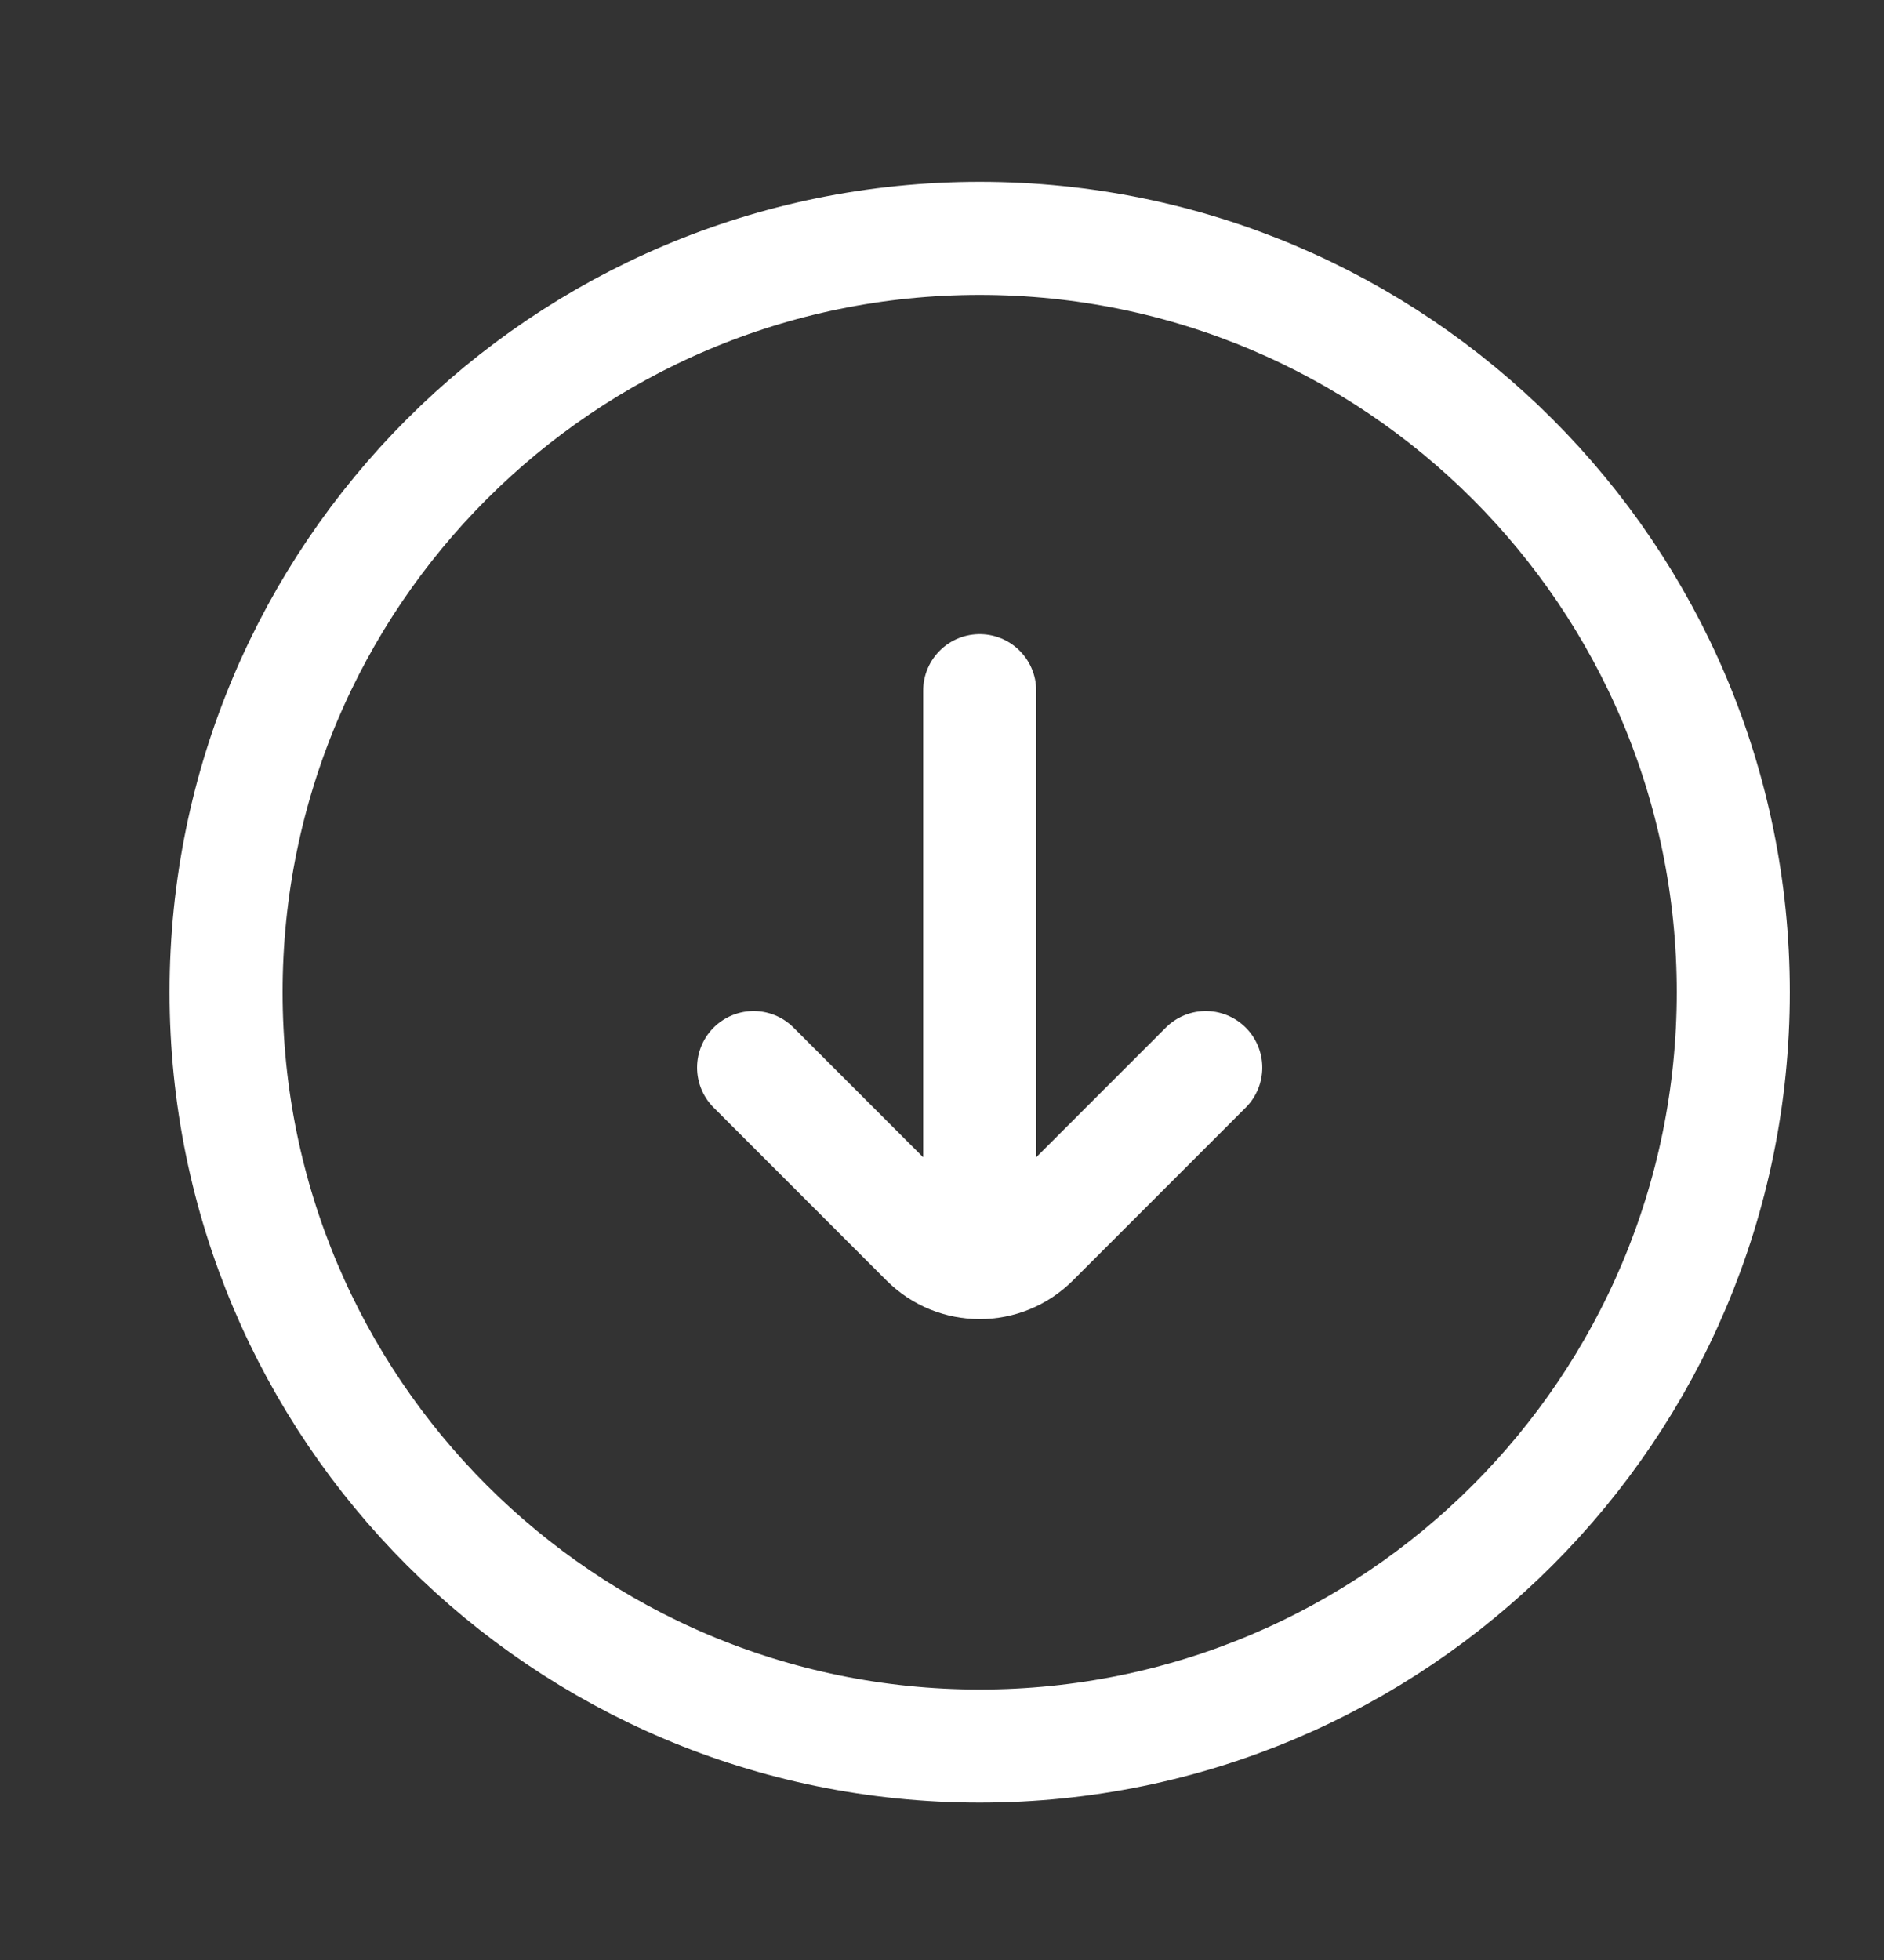 <svg width="25" height="26" viewBox="0 0 25 26" fill="none" xmlns="http://www.w3.org/2000/svg">
<rect x="0" y="0" width="25" height="26" fill="#333333" stroke="none"/>
<path d="M10 14.162L12.293 16.455C12.683 16.846 13.317 16.846 13.707 16.455L16 14.162M13 16.162L13 9.162M3 13.162C3 18.685 7.477 23.162 13 23.162C18.523 23.162 23 18.685 23 13.162C23 7.639 18.523 3.162 13 3.162C7.477 3.162 3 7.639 3 13.162Z" stroke="white" stroke-width="1.5" stroke-linecap="round"/>
</svg>
